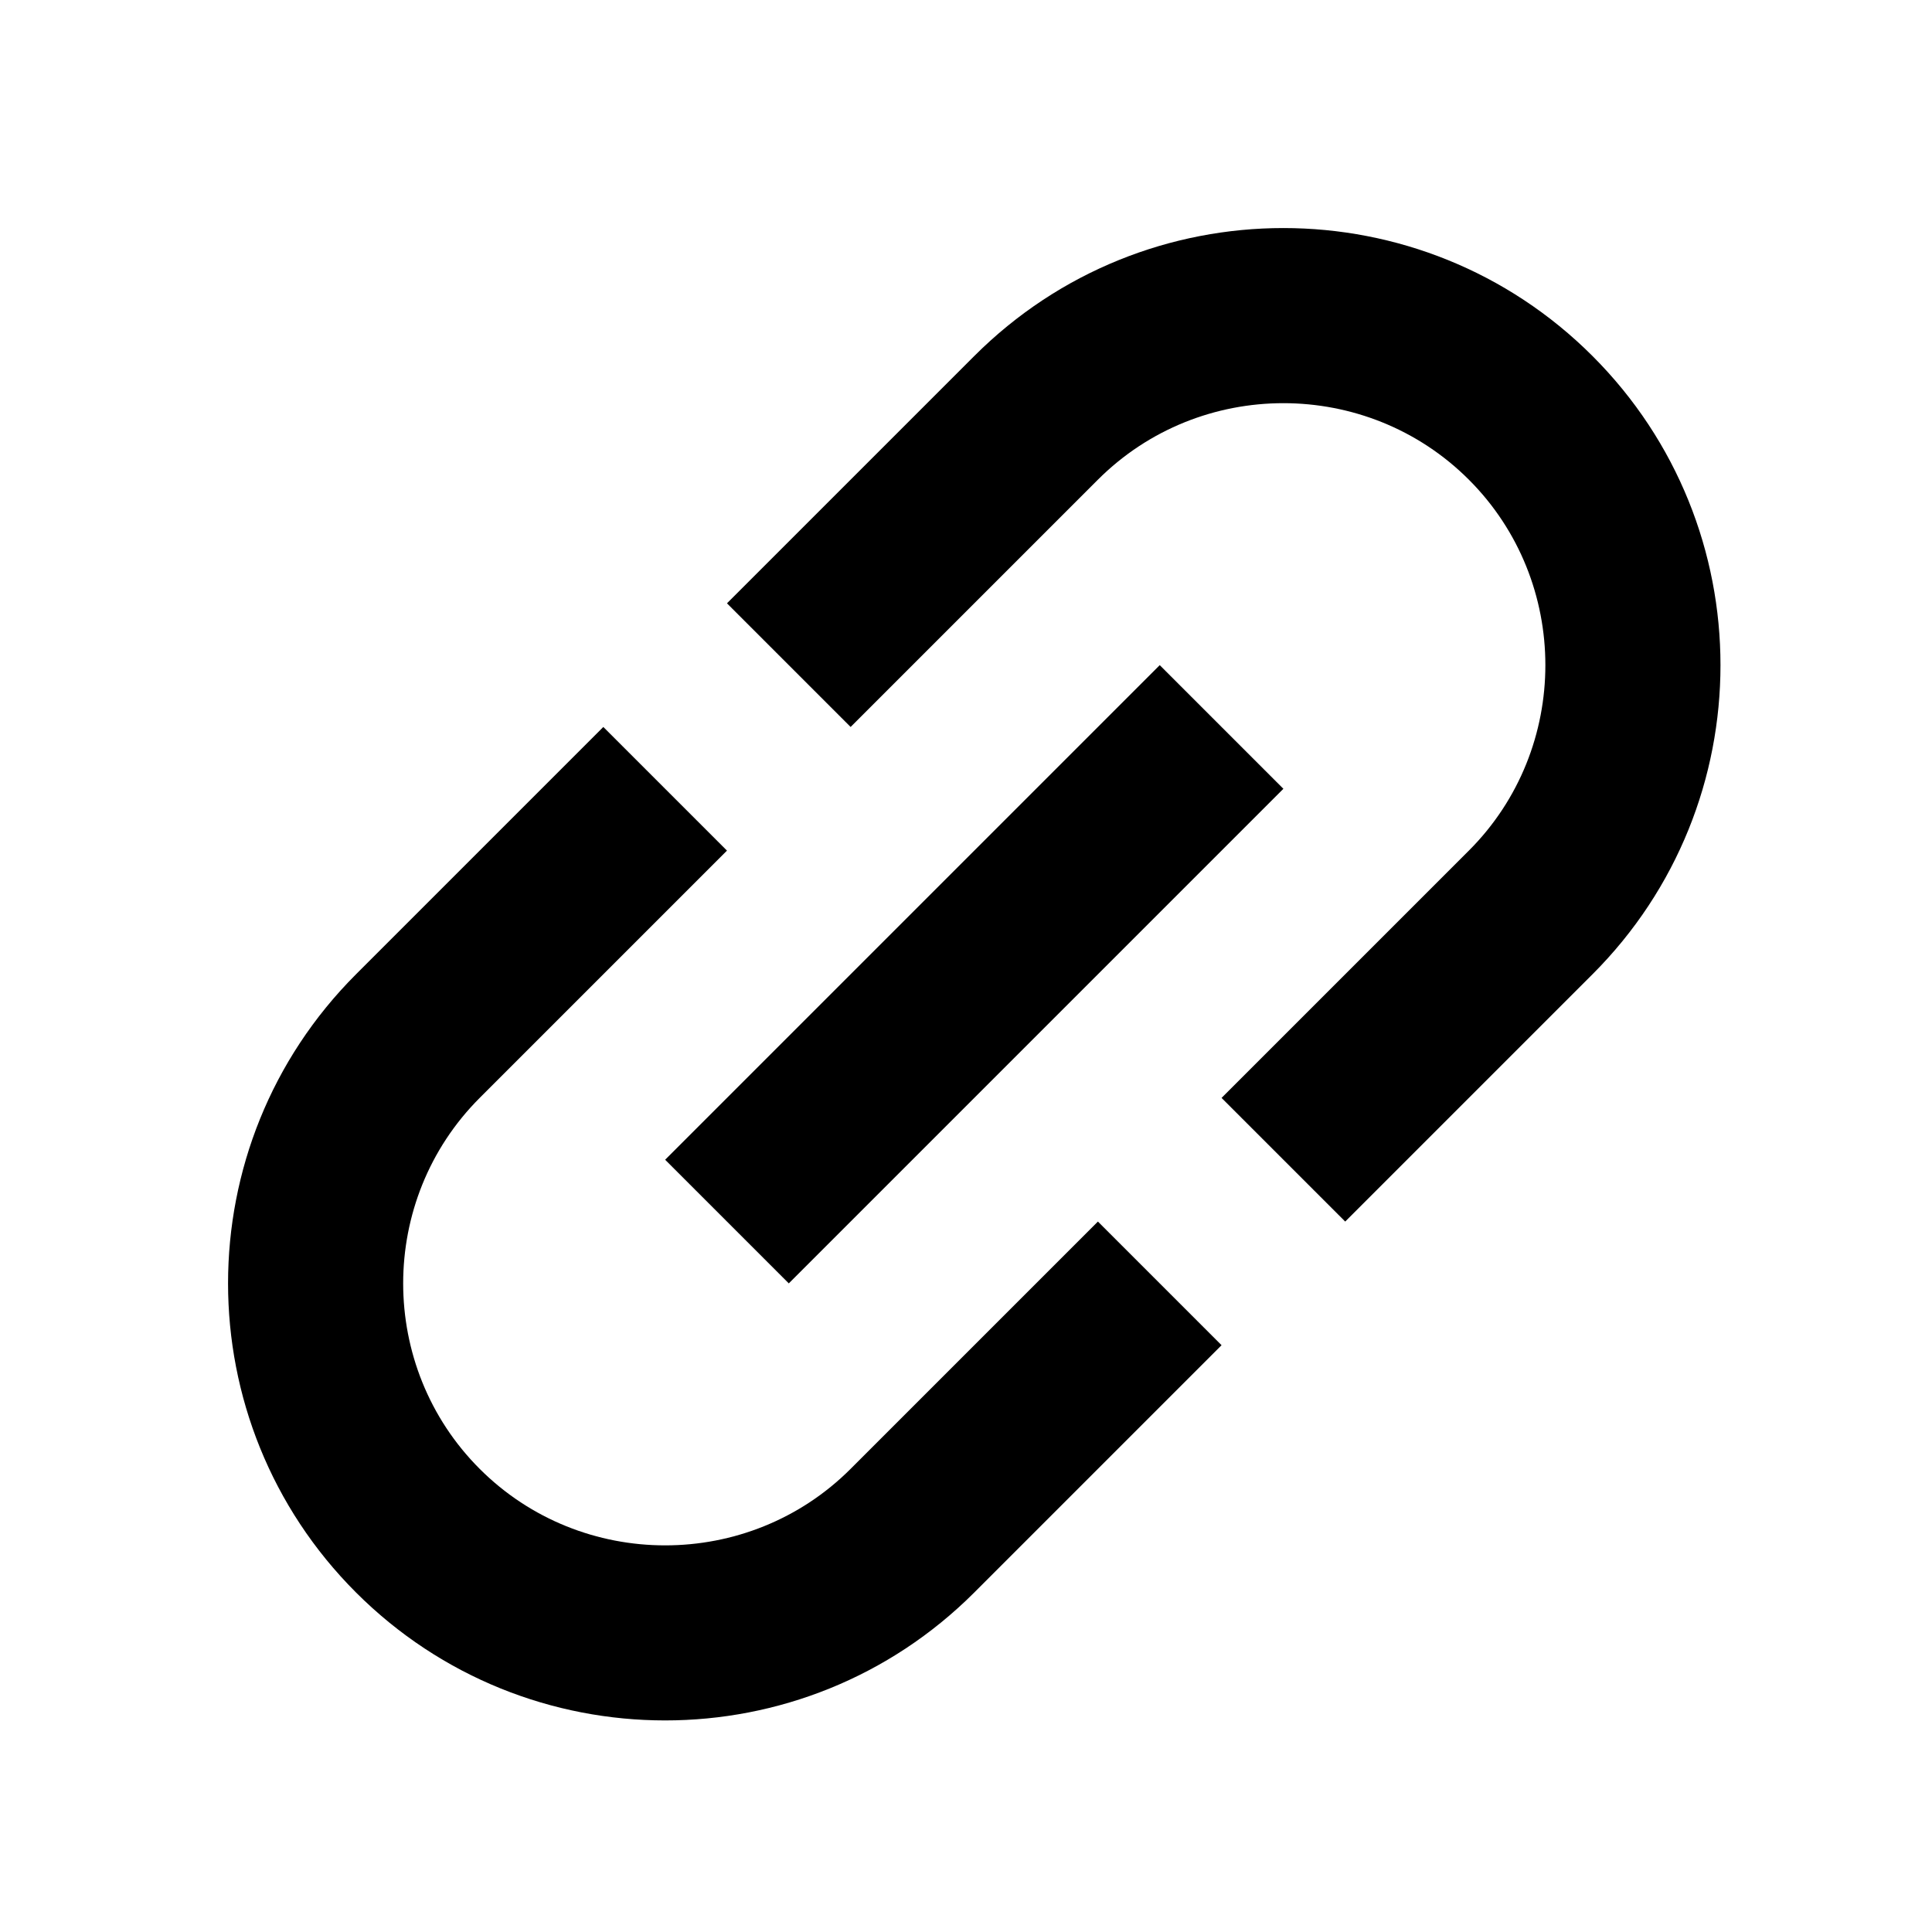 <svg width="25" height="25" viewBox="0 0 25 25" fill="none" xmlns="http://www.w3.org/2000/svg">
<path d="M12.607 4.607L9.407 7.807L11.007 9.407L14.207 6.207C15.527 4.887 17.687 4.887 19.007 6.207C20.327 7.527 20.327 9.687 19.007 11.007L15.807 14.207L17.407 15.807L20.607 12.607C22.815 10.399 22.815 6.815 20.607 4.607C18.399 2.399 14.815 2.399 12.607 4.607ZM14.207 15.807L11.007 19.007C9.687 20.327 7.527 20.327 6.207 19.007C4.887 17.687 4.887 15.527 6.207 14.207L9.407 11.007L7.807 9.407L4.607 12.607C2.399 14.815 2.399 18.399 4.607 20.607C6.815 22.814 10.399 22.814 12.607 20.607L15.807 17.407L14.207 15.807ZM8.607 15.007L15.007 8.607L16.607 10.207L10.207 16.607L8.607 15.007ZM12.607 4.607L9.407 7.807L11.007 9.407L14.207 6.207C15.527 4.887 17.687 4.887 19.007 6.207C20.327 7.527 20.327 9.687 19.007 11.007L15.807 14.207L17.407 15.807L20.607 12.607C22.815 10.399 22.815 6.815 20.607 4.607C18.399 2.399 14.815 2.399 12.607 4.607ZM14.207 15.807L11.007 19.007C9.687 20.327 7.527 20.327 6.207 19.007C4.887 17.687 4.887 15.527 6.207 14.207L9.407 11.007L7.807 9.407L4.607 12.607C2.399 14.815 2.399 18.399 4.607 20.607C6.815 22.814 10.399 22.814 12.607 20.607L15.807 17.407L14.207 15.807ZM8.607 15.007L15.007 8.607L16.607 10.207L10.207 16.607L8.607 15.007Z" fill="black"/>
</svg>
